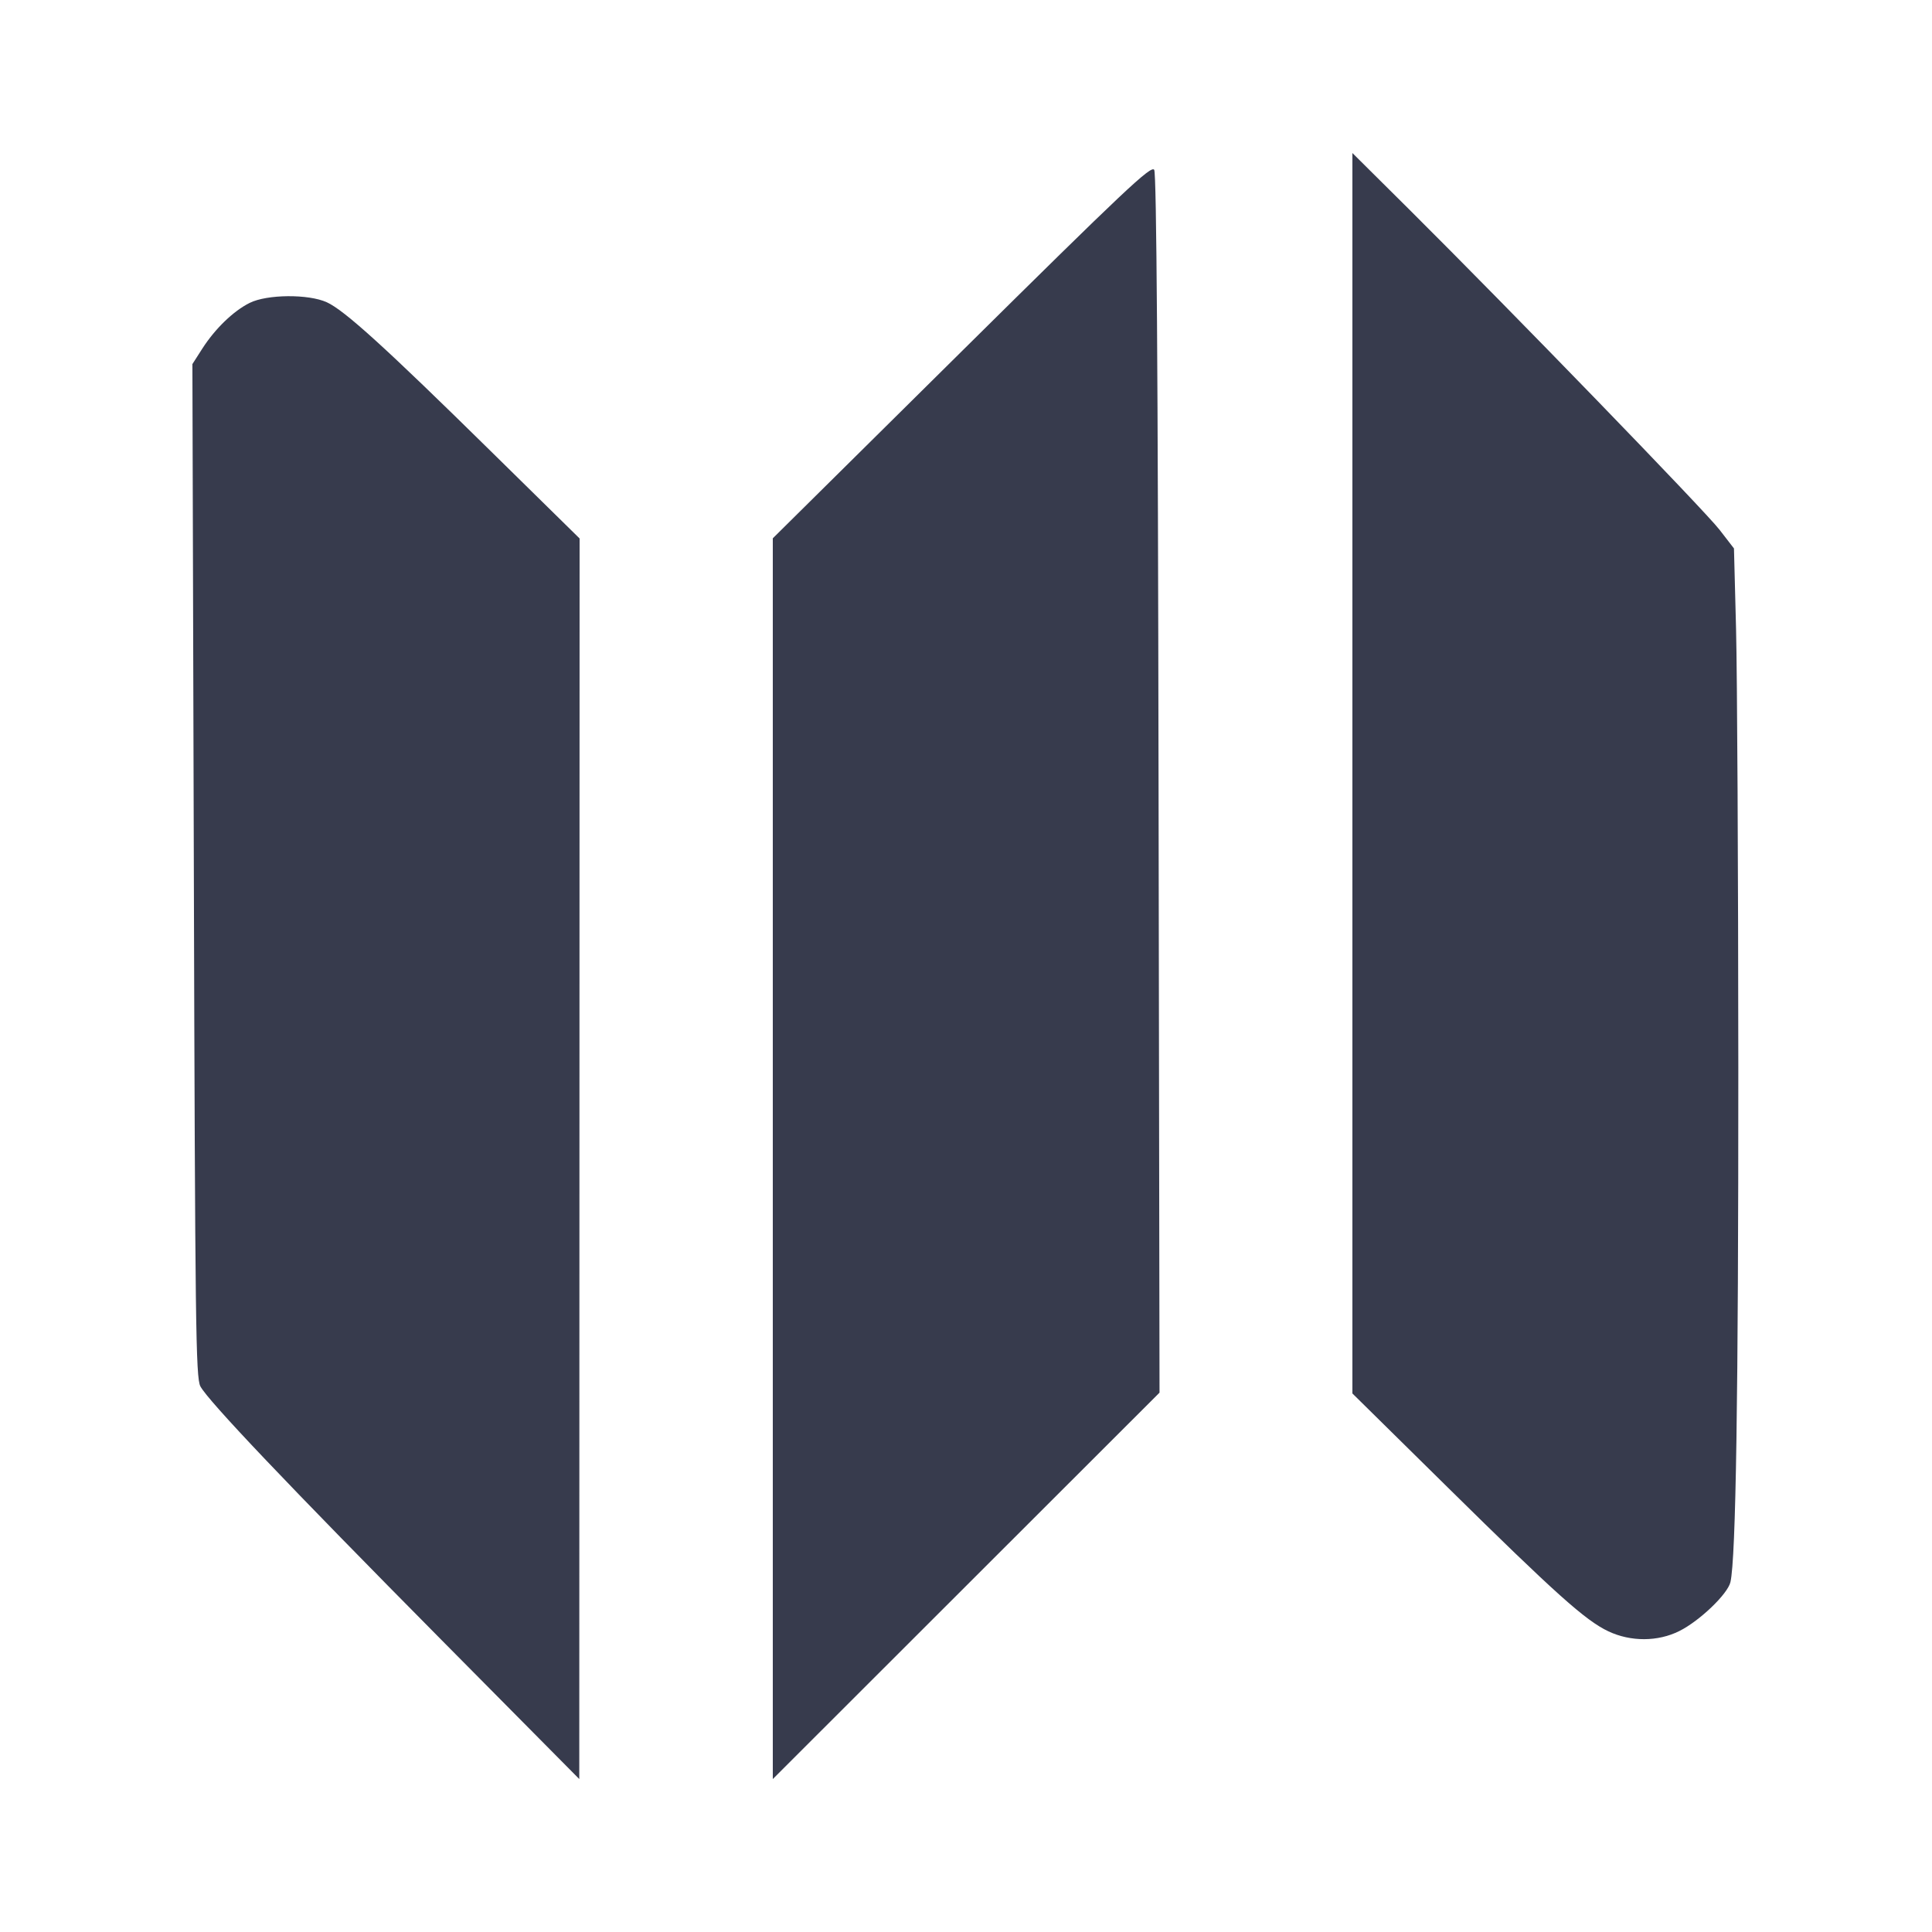 <svg width="24" height="24" viewBox="0 0 24 24" fill="none" xmlns="http://www.w3.org/2000/svg"><path d="M16.800 9.606 L 16.800 17.310 17.986 18.479 C 19.328 19.802,19.695 20.130,19.980 20.265 C 20.258 20.396,20.595 20.395,20.862 20.261 C 21.114 20.135,21.461 19.802,21.496 19.654 C 21.564 19.361,21.595 17.334,21.594 13.260 C 21.593 10.818,21.580 8.368,21.566 7.817 L 21.540 6.813 21.360 6.580 C 21.176 6.342,18.775 3.864,17.504 2.600 L 16.800 1.901 16.800 9.606 M11.948 4.363 L 9.600 6.687 9.600 14.393 L 9.600 22.100 12.002 19.700 L 14.404 17.300 14.392 9.740 C 14.384 4.576,14.367 2.158,14.338 2.110 C 14.302 2.049,13.971 2.361,11.948 4.363 M3.101 3.763 C 2.900 3.863,2.672 4.083,2.513 4.331 L 2.390 4.523 2.408 10.811 C 2.424 16.468,2.432 17.112,2.489 17.221 C 2.584 17.401,3.579 18.448,5.492 20.380 L 7.196 22.100 7.198 14.395 L 7.200 6.689 6.090 5.598 C 4.786 4.315,4.279 3.855,4.060 3.755 C 3.832 3.651,3.317 3.655,3.101 3.763 " fill="#373B4D" stroke="none" fill-rule="evenodd"></path></svg>